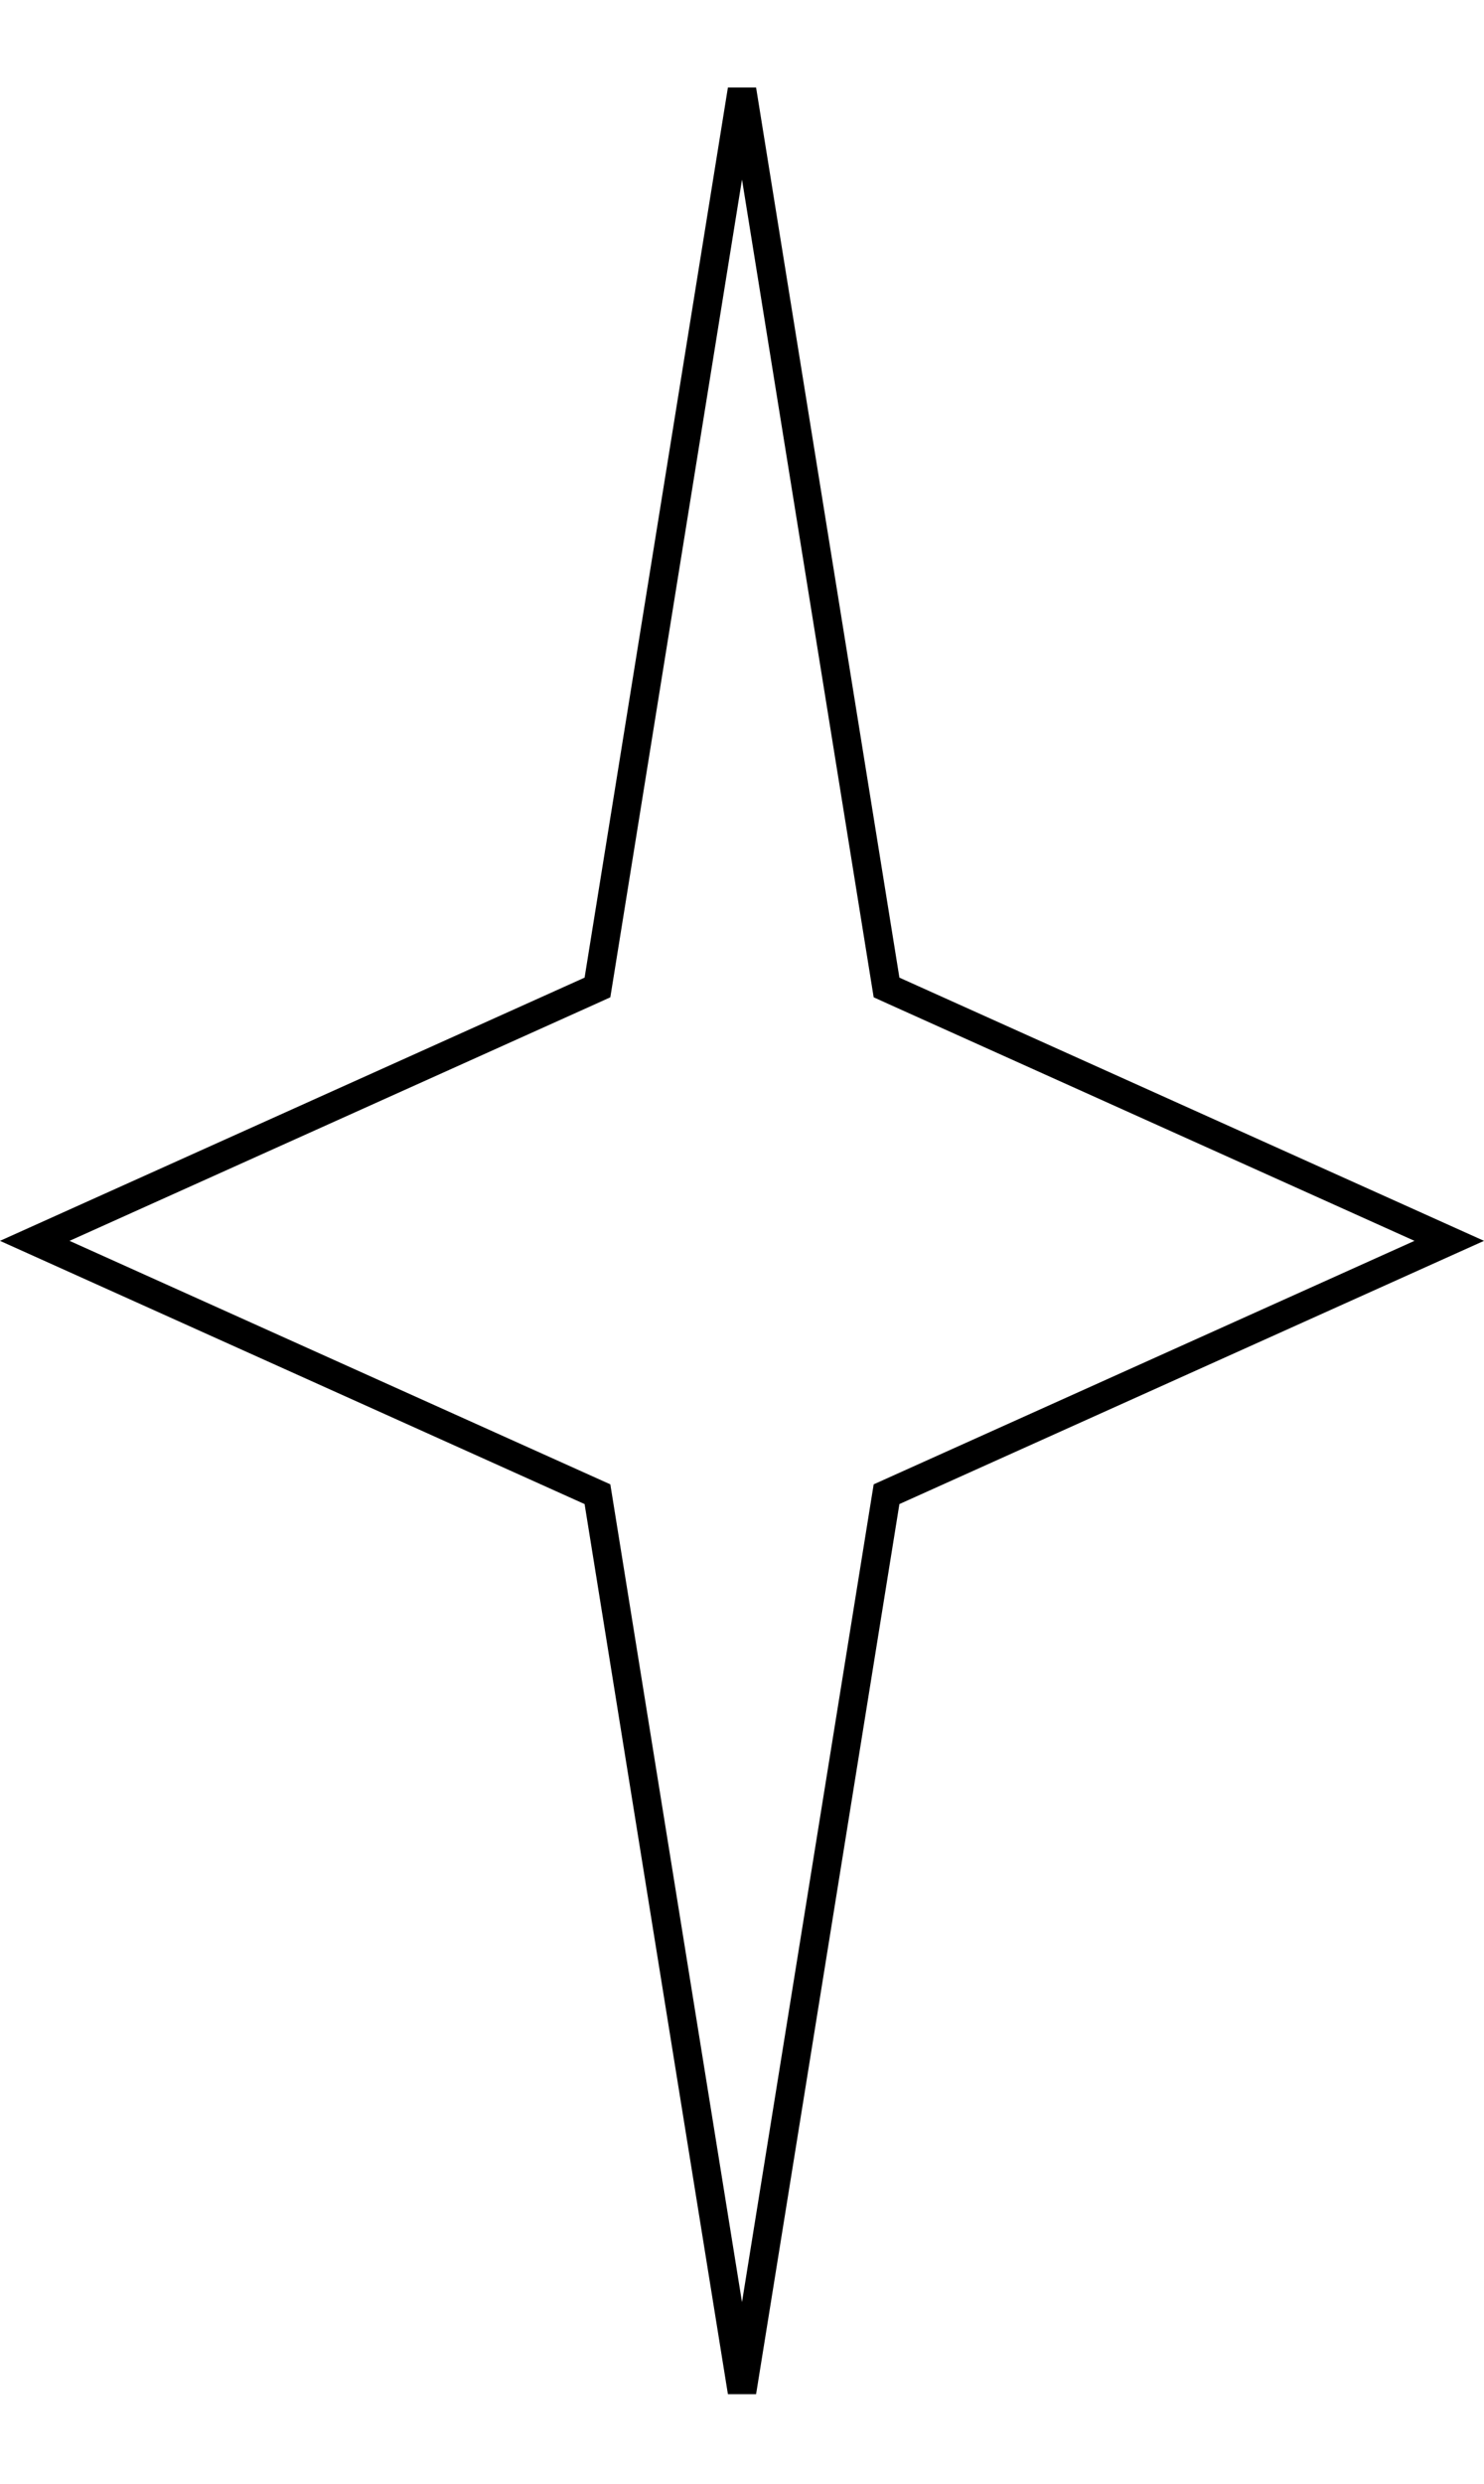 <svg width="52" height="87" viewBox="0 0 52 87" fill="none" xmlns="http://www.w3.org/2000/svg">
<path d="M31.022 34.322L31.065 34.588L31.31 34.699L50.782 43.463L31.31 52.227L31.065 52.337L31.022 52.603L26 83.781L20.978 52.603L20.935 52.337L20.69 52.227L1.218 43.463L20.69 34.699L20.935 34.588L20.978 34.322L26 3.144L31.022 34.322Z" stroke="black"/>
</svg>
